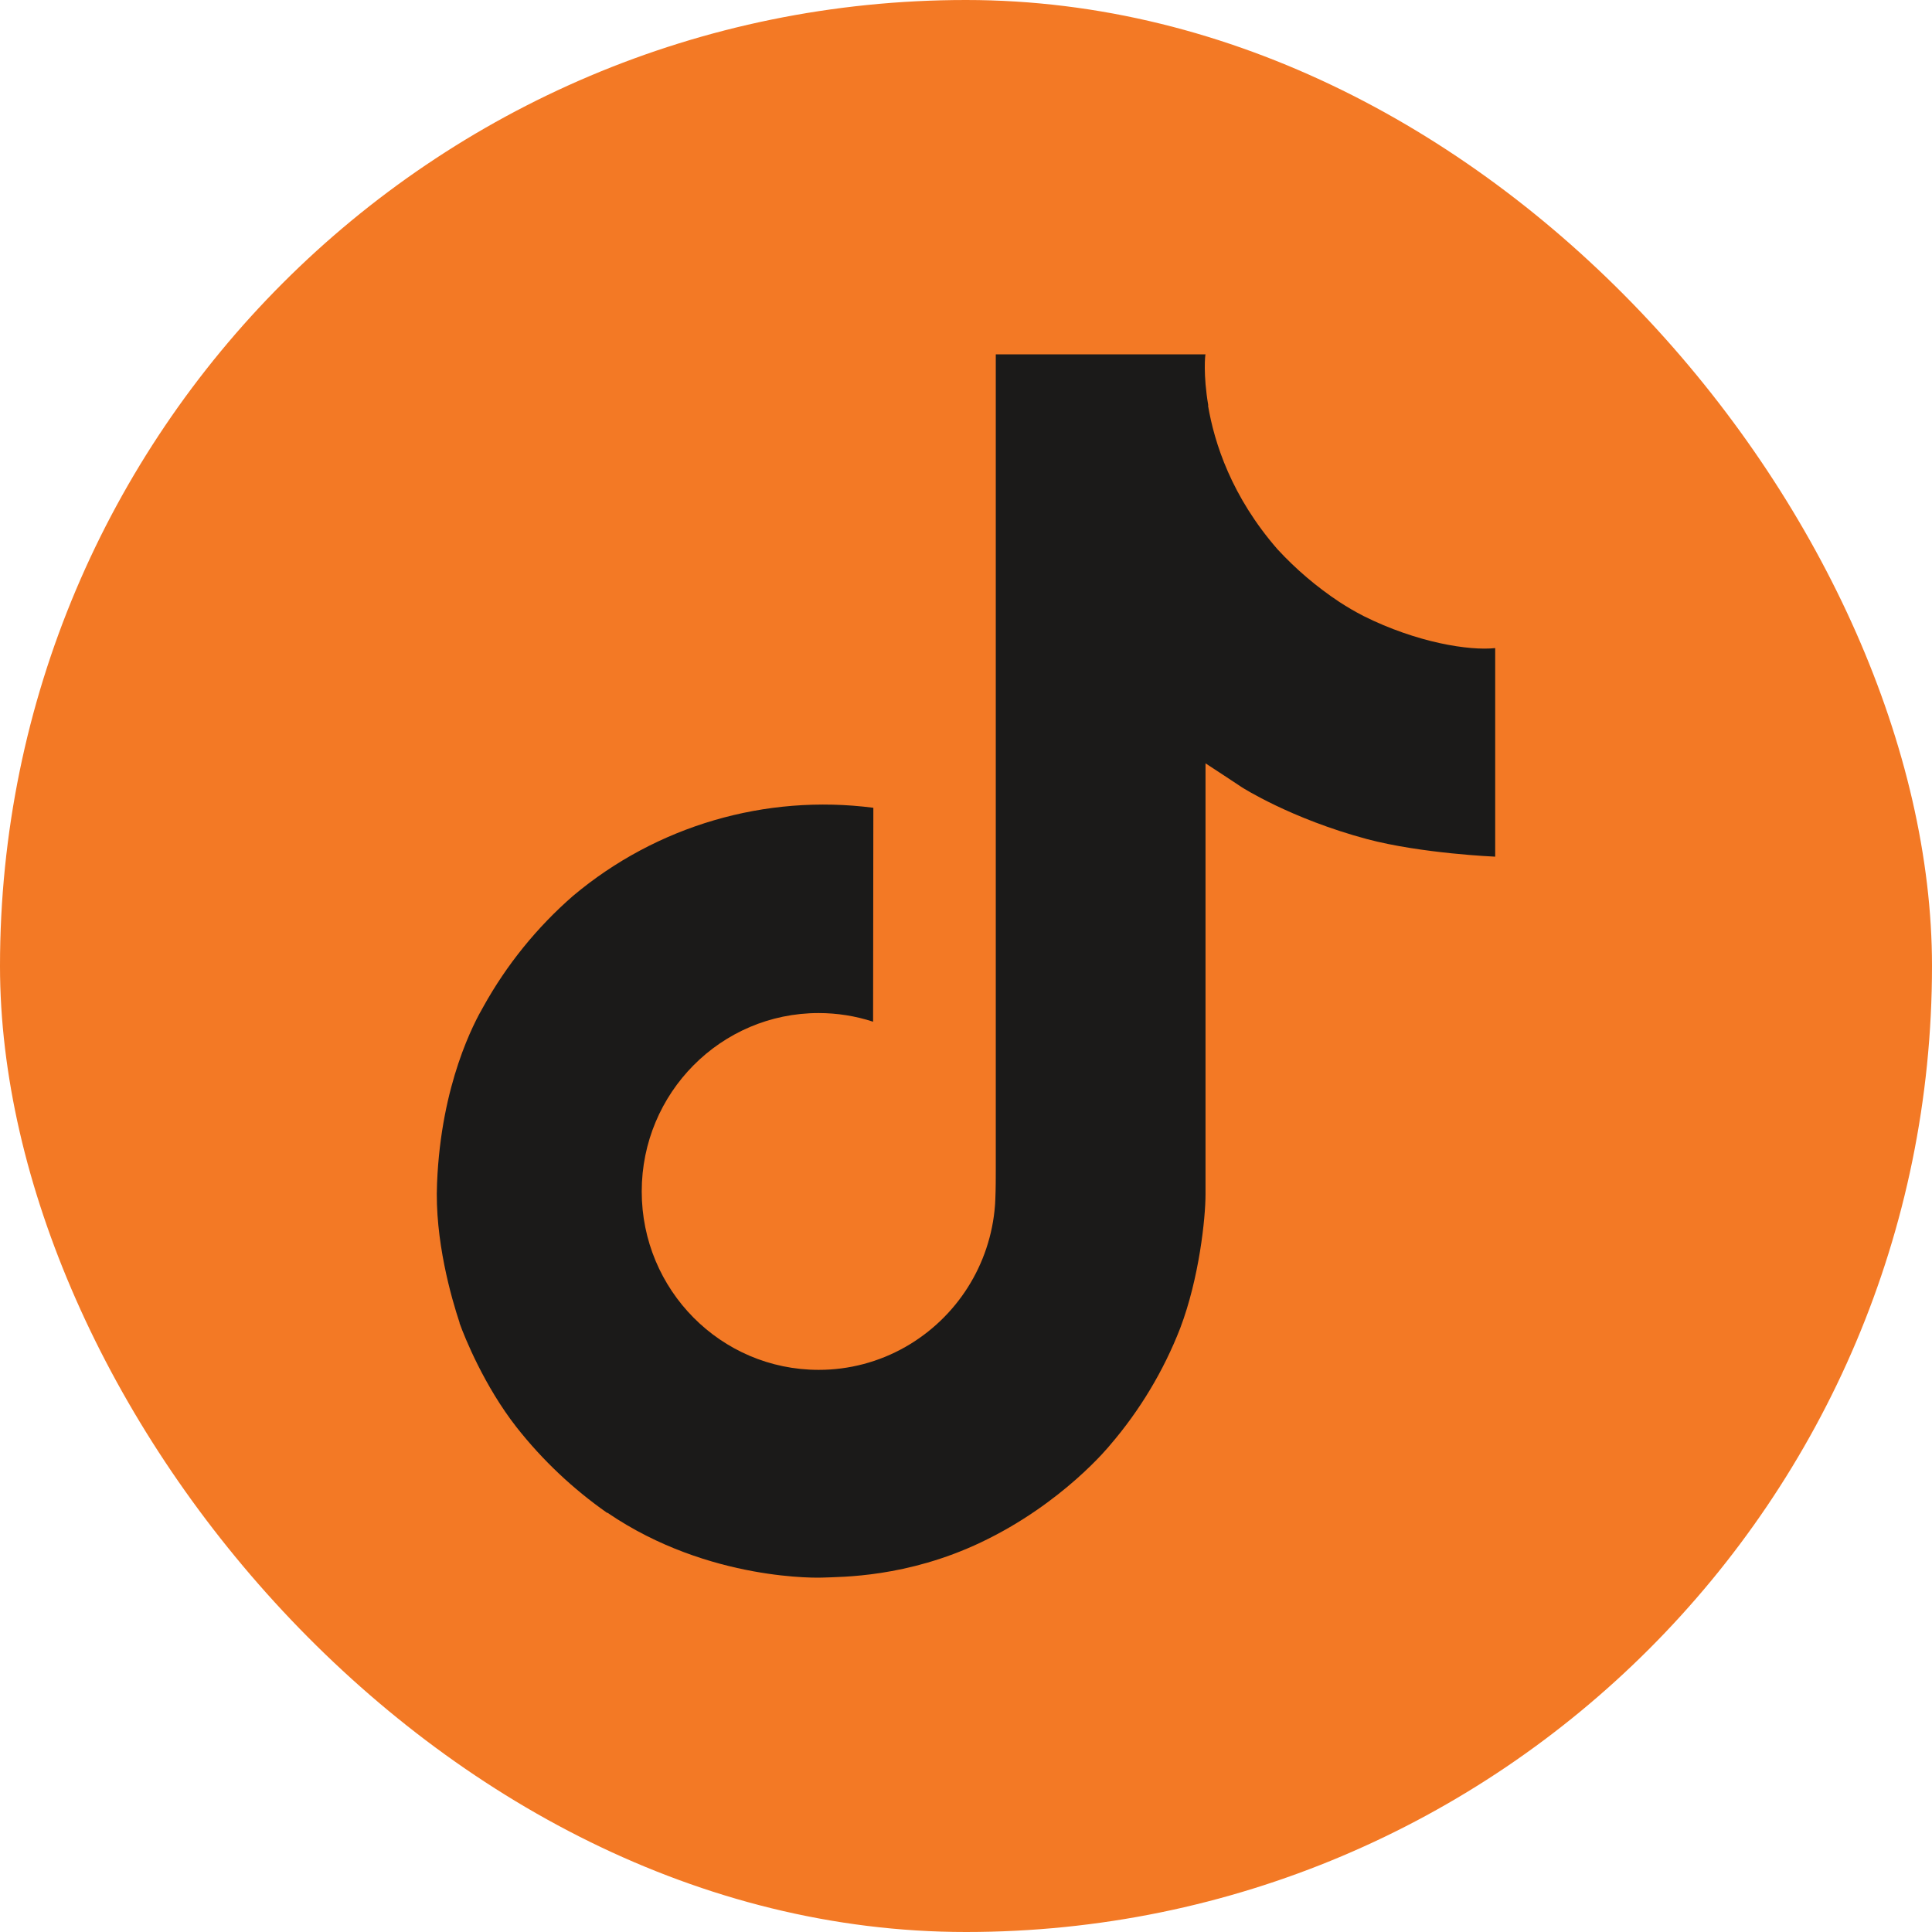 <svg width="115" height="115" viewBox="0 0 115 115" fill="none" xmlns="http://www.w3.org/2000/svg">
<rect width="115" height="115" rx="57.5" fill="#F37925"/>
<path d="M81.154 36.664C80.664 36.411 80.187 36.132 79.724 35.83C78.377 34.938 77.143 33.888 76.048 32.702C73.308 29.56 72.284 26.373 71.907 24.141H71.922C71.607 22.289 71.737 21.091 71.757 21.091H59.273V69.449C59.273 70.098 59.273 70.74 59.246 71.374C59.246 71.453 59.239 71.525 59.234 71.611C59.234 71.645 59.234 71.682 59.226 71.718V71.746C58.96 75.269 56.959 78.428 53.893 80.174C52.32 81.07 50.539 81.542 48.728 81.539C42.912 81.539 38.198 76.788 38.198 70.92C38.198 65.053 42.912 60.301 48.728 60.301C49.829 60.301 50.924 60.474 51.97 60.816L51.985 48.082C45.56 47.251 39.081 49.15 34.117 53.319C31.965 55.192 30.155 57.427 28.771 59.922C28.244 60.832 26.256 64.49 26.015 70.426C25.864 73.795 26.874 77.285 27.355 78.728V78.758C27.658 79.608 28.832 82.507 30.744 84.951C32.286 86.911 34.109 88.632 36.152 90.061V90.031L36.182 90.061C42.226 94.175 48.926 93.905 48.926 93.905C50.086 93.858 53.972 93.905 58.384 91.81C63.279 89.488 66.065 86.028 66.065 86.028C67.844 83.96 69.26 81.604 70.25 79.06C71.38 76.085 71.757 72.518 71.757 71.092V45.437C71.908 45.528 73.925 46.864 73.925 46.864C73.925 46.864 76.831 48.73 81.365 49.945C84.618 50.81 89 50.992 89 50.992V38.577C87.465 38.744 84.347 38.258 81.154 36.664Z" fill="#1B1A19"/>
</svg>
